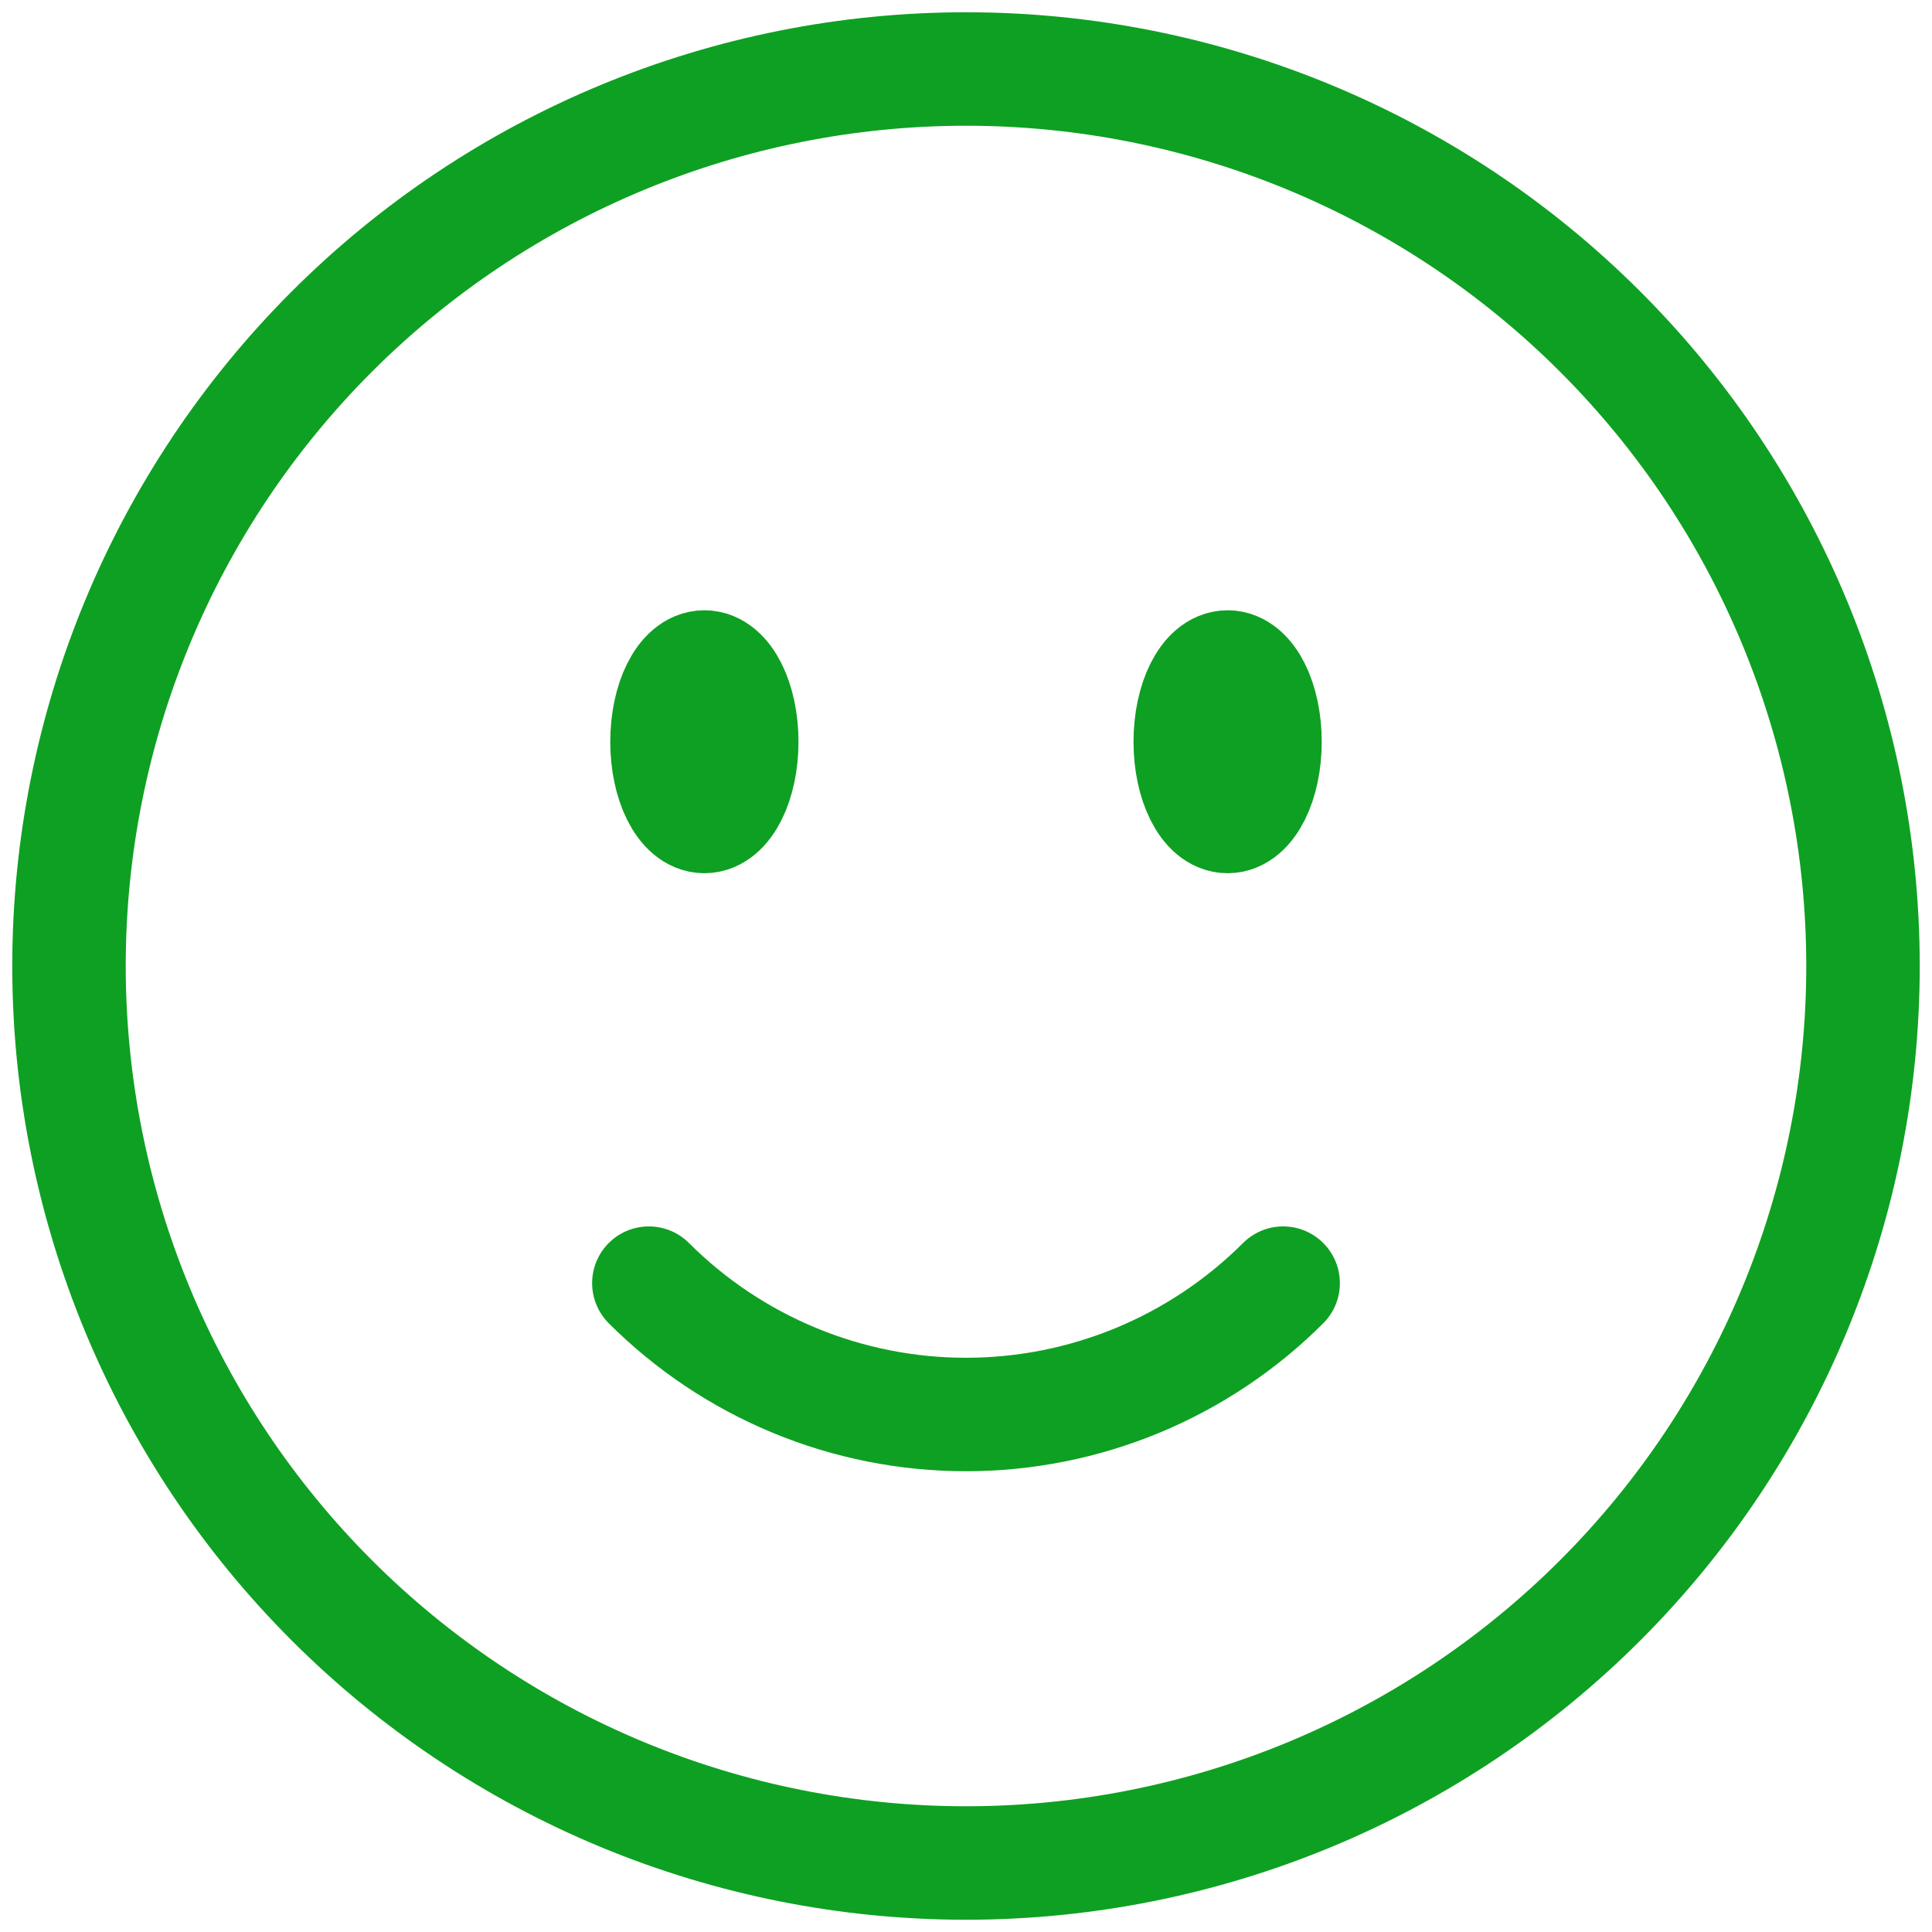 <svg width="64" height="64" viewBox="0 0 112 112" fill="none" xmlns="http://www.w3.org/2000/svg">
<path d="M74.385 74.385C71.971 76.799 69.104 78.714 65.95 80.021C62.795 81.328 59.414 82 56 82C52.586 82 49.205 81.328 46.05 80.021C42.896 78.714 40.029 76.799 37.615 74.385M108 56C108 62.829 106.655 69.591 104.042 75.9C101.428 82.209 97.598 87.941 92.769 92.769C87.941 97.598 82.209 101.428 75.9 104.042C69.591 106.655 62.829 108 56 108C49.171 108 42.409 106.655 36.1 104.042C29.791 101.428 24.059 97.598 19.23 92.769C14.402 87.941 10.572 82.209 7.958 75.9C5.345 69.591 4 62.829 4 56C4 42.209 9.479 28.982 19.23 19.23C28.982 9.479 42.209 4 56 4C69.791 4 83.018 9.479 92.769 19.23C102.521 28.982 108 42.209 108 56ZM43 43C43 45.392 42.029 47.333 40.833 47.333C39.637 47.333 38.667 45.392 38.667 43C38.667 40.608 39.637 38.667 40.833 38.667C42.029 38.667 43 40.608 43 43ZM40.833 43H40.88V43.087H40.833V43ZM73.333 43C73.333 45.392 72.363 47.333 71.167 47.333C69.971 47.333 69 45.392 69 43C69 40.608 69.971 38.667 71.167 38.667C72.363 38.667 73.333 40.608 73.333 43ZM71.167 43H71.213V43.087H71.167V43Z" stroke="#0EA022" stroke-width="6.578" stroke-linecap="round" stroke-linejoin="round"/>
</svg>

